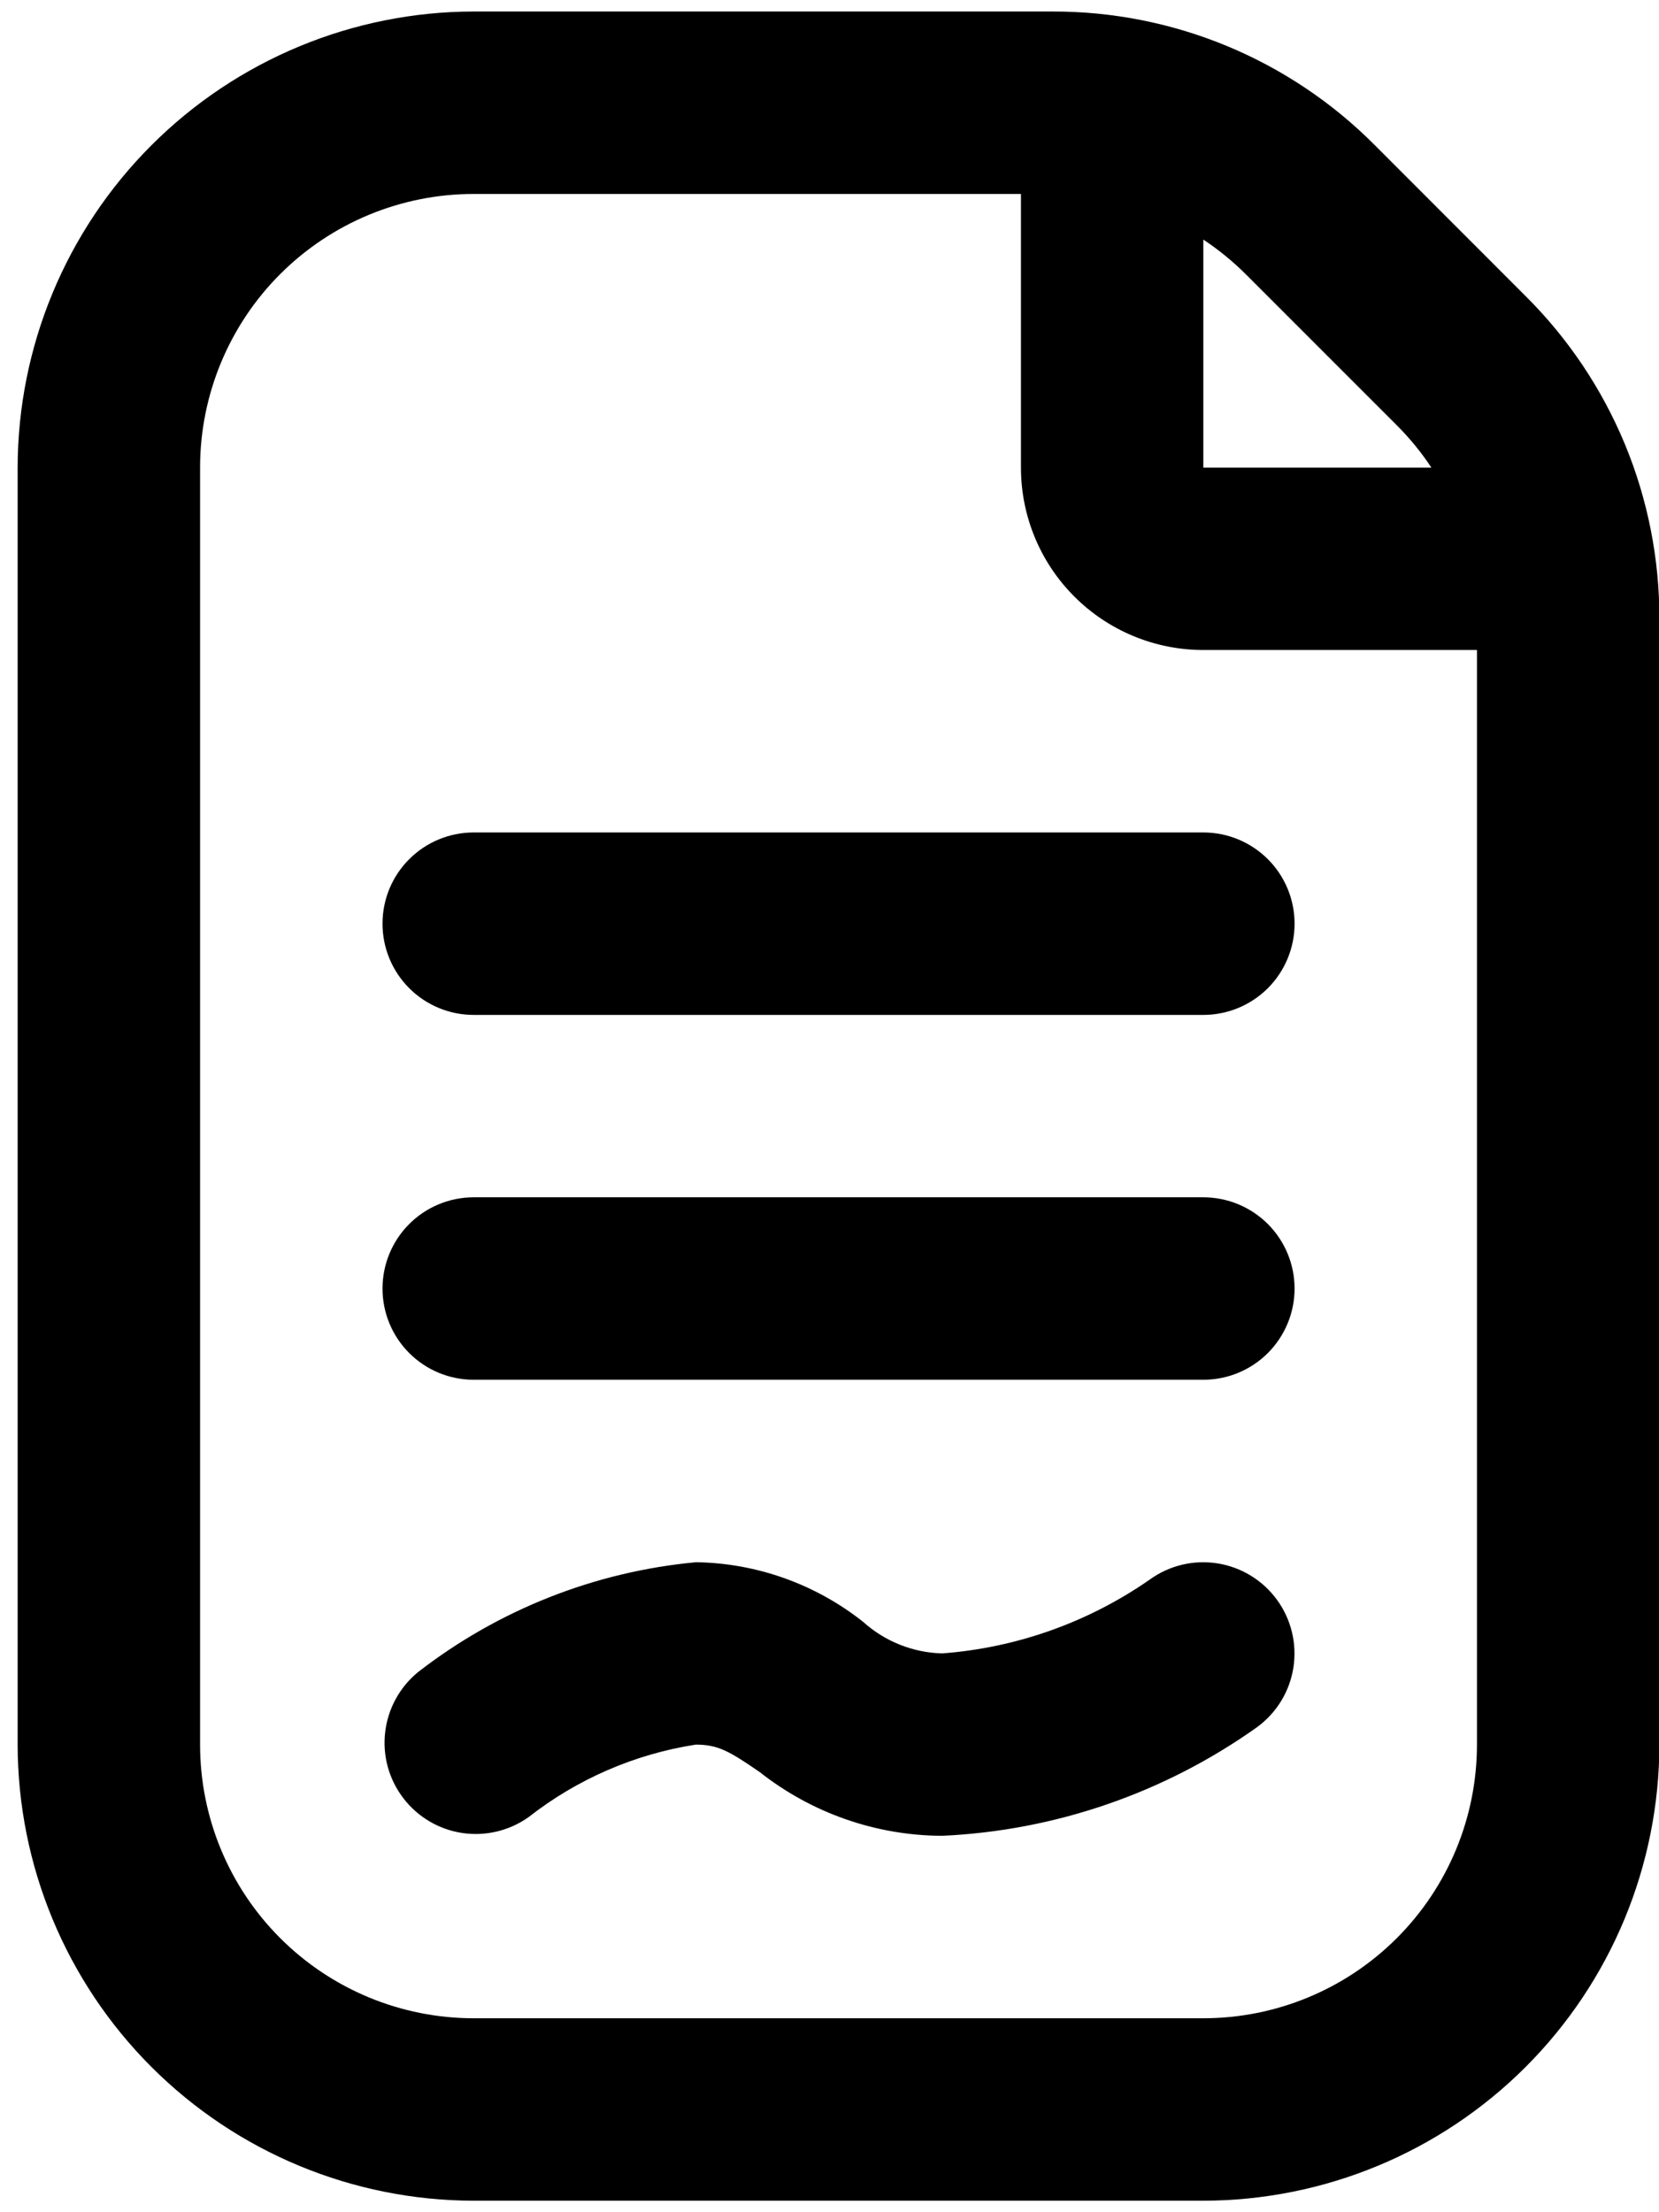 <svg width="30" height="40" viewBox="0 0 30 40" fill="none" xmlns="http://www.w3.org/2000/svg">
<path d="M27.591 5.357L24.859 2.623C24.095 1.855 23.186 1.246 22.185 0.831C21.184 0.417 20.111 0.205 19.027 0.208H8.566C6.38 0.211 4.284 1.081 2.738 2.627C1.192 4.172 0.322 6.269 0.319 8.455V31.545C0.322 33.731 1.192 35.827 2.738 37.373C4.284 38.919 6.38 39.789 8.566 39.792H21.76C23.947 39.789 26.043 38.919 27.589 37.373C29.135 35.827 30.004 33.731 30.007 31.545V11.188C30.009 10.104 29.797 9.031 29.383 8.031C28.968 7.03 28.359 6.121 27.591 5.357ZM25.259 7.69C25.492 7.923 25.702 8.179 25.884 8.455H21.76V4.332C22.036 4.515 22.293 4.725 22.527 4.958L25.259 7.69ZM26.708 31.545C26.708 32.857 26.187 34.116 25.259 35.044C24.331 35.972 23.073 36.493 21.76 36.493H8.566C7.254 36.493 5.995 35.972 5.067 35.044C4.139 34.116 3.618 32.857 3.618 31.545V8.455C3.618 7.143 4.139 5.884 5.067 4.956C5.995 4.028 7.254 3.507 8.566 3.507H18.462V8.455C18.462 9.33 18.809 10.169 19.428 10.787C20.046 11.406 20.886 11.753 21.76 11.753H26.708V31.545ZM21.76 15.052C22.198 15.052 22.617 15.226 22.927 15.535C23.236 15.844 23.41 16.264 23.41 16.701C23.41 17.139 23.236 17.558 22.927 17.868C22.617 18.177 22.198 18.351 21.76 18.351H8.566C8.128 18.351 7.709 18.177 7.4 17.868C7.09 17.558 6.917 17.139 6.917 16.701C6.917 16.264 7.09 15.844 7.4 15.535C7.709 15.226 8.128 15.052 8.566 15.052H21.76ZM23.41 23.299C23.41 23.736 23.236 24.155 22.927 24.465C22.617 24.774 22.198 24.948 21.76 24.948H8.566C8.128 24.948 7.709 24.774 7.4 24.465C7.09 24.155 6.917 23.736 6.917 23.299C6.917 22.861 7.09 22.442 7.4 22.132C7.709 21.823 8.128 21.649 8.566 21.649H21.76C22.198 21.649 22.617 21.823 22.927 22.132C23.236 22.442 23.41 22.861 23.41 23.299ZM23.093 28.928C23.349 29.28 23.456 29.72 23.389 30.151C23.322 30.582 23.087 30.969 22.735 31.227C21.064 32.417 19.085 33.101 17.035 33.194C15.838 33.189 14.676 32.782 13.736 32.04C13.195 31.669 12.989 31.545 12.582 31.545C11.479 31.716 10.439 32.167 9.56 32.855C9.212 33.103 8.781 33.206 8.358 33.143C7.934 33.079 7.553 32.853 7.293 32.513C7.033 32.173 6.915 31.746 6.965 31.321C7.014 30.896 7.227 30.507 7.558 30.235C9.011 29.107 10.757 28.417 12.588 28.247C13.687 28.264 14.749 28.644 15.61 29.327C16.002 29.68 16.508 29.881 17.035 29.896C18.384 29.795 19.68 29.334 20.791 28.561C21.145 28.305 21.586 28.199 22.017 28.268C22.449 28.337 22.836 28.574 23.093 28.928Z" fill="black"/>
</svg>

